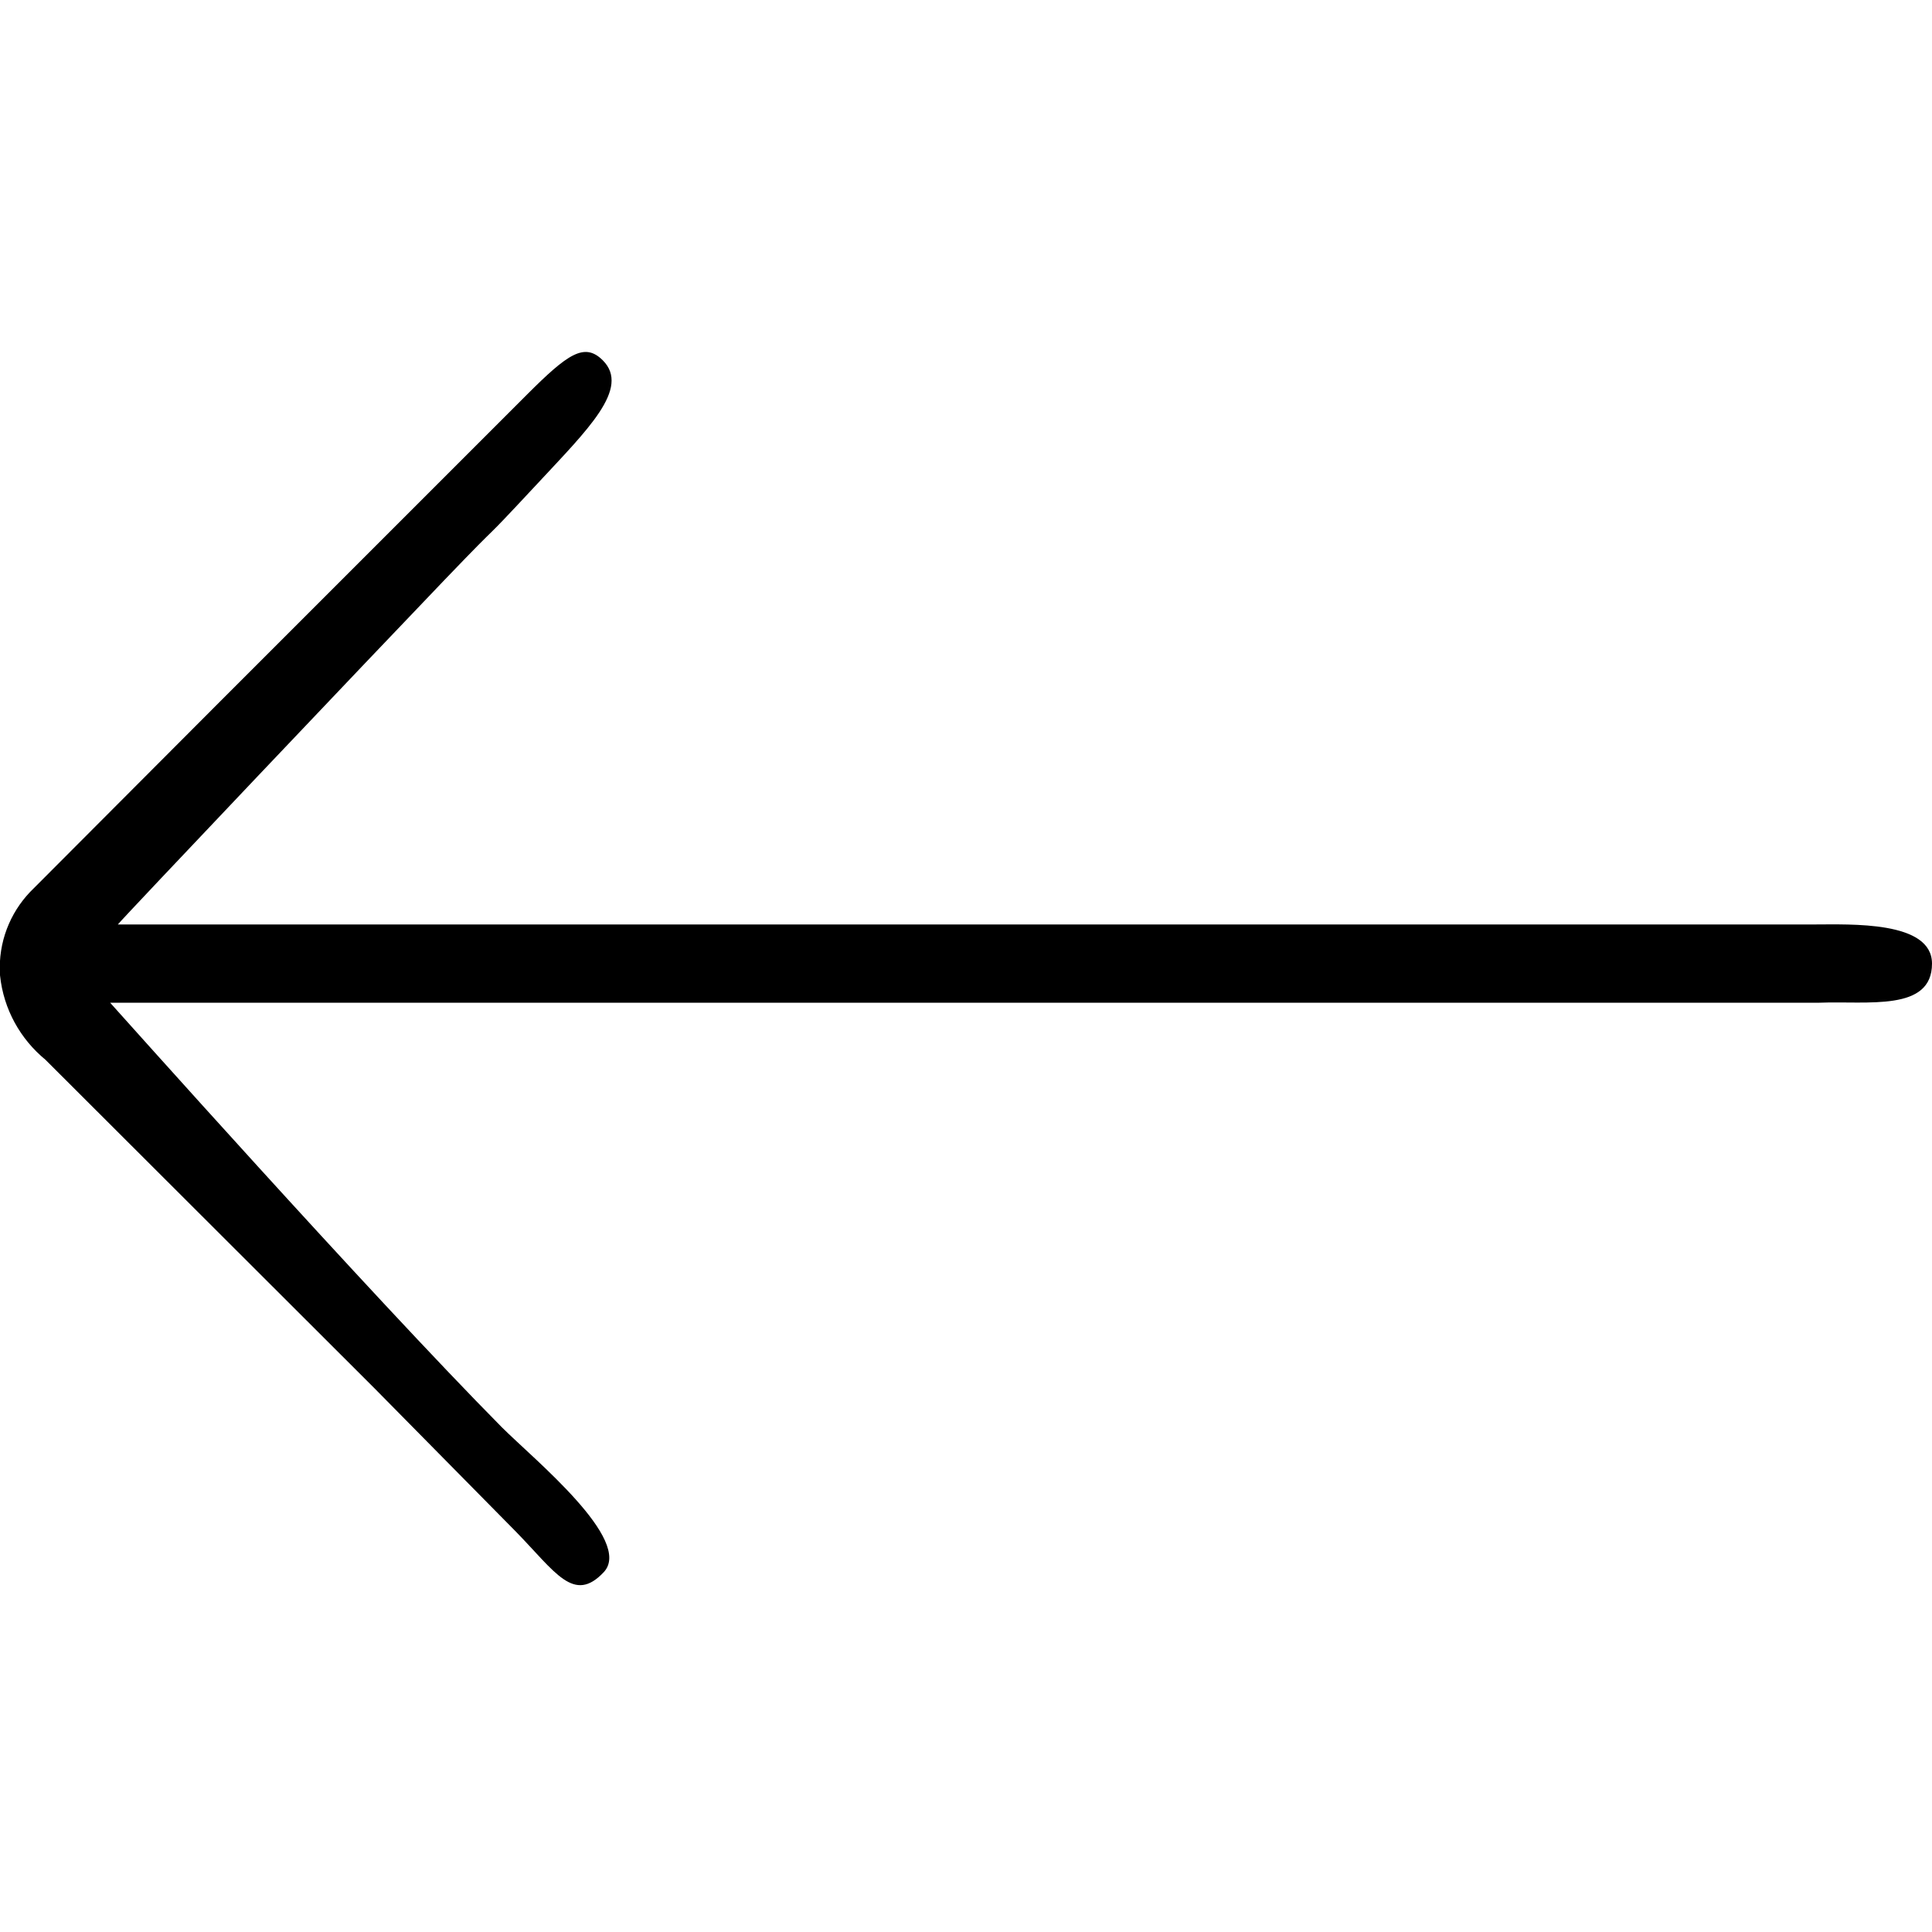 <!-- Generated by IcoMoon.io -->
<svg version="1.1" xmlns="http://www.w3.org/2000/svg" width="32" height="32" viewBox="0 0 32 32">
<title>left-arrow</title>
<path d="M1.952 15.312h28.096c0.6 0 1.952-0.064 1.952 0.648v0c0 0.8-1.064 0.616-1.864 0.648h-28.312c0.096 0.104 4.28 4.8 6.488 7.032 0.528 0.528 2.184 1.872 1.688 2.4s-0.8 0-1.456-0.672l-2.344-2.376-5.448-5.44c-0.414-0.341-0.692-0.833-0.751-1.391l-0.001-0.009c-0.003-0.036-0.004-0.078-0.004-0.121 0-0.518 0.216-0.986 0.563-1.318l0.001-0.001 3.104-3.112 5.064-5.064c0.672-0.672 0.952-0.872 1.256-0.568 0.464 0.464-0.256 1.152-1.080 2.040-1.104 1.184-0.408 0.416-1.544 1.6s-5.32 5.592-5.408 5.704z"></path>
</svg>
